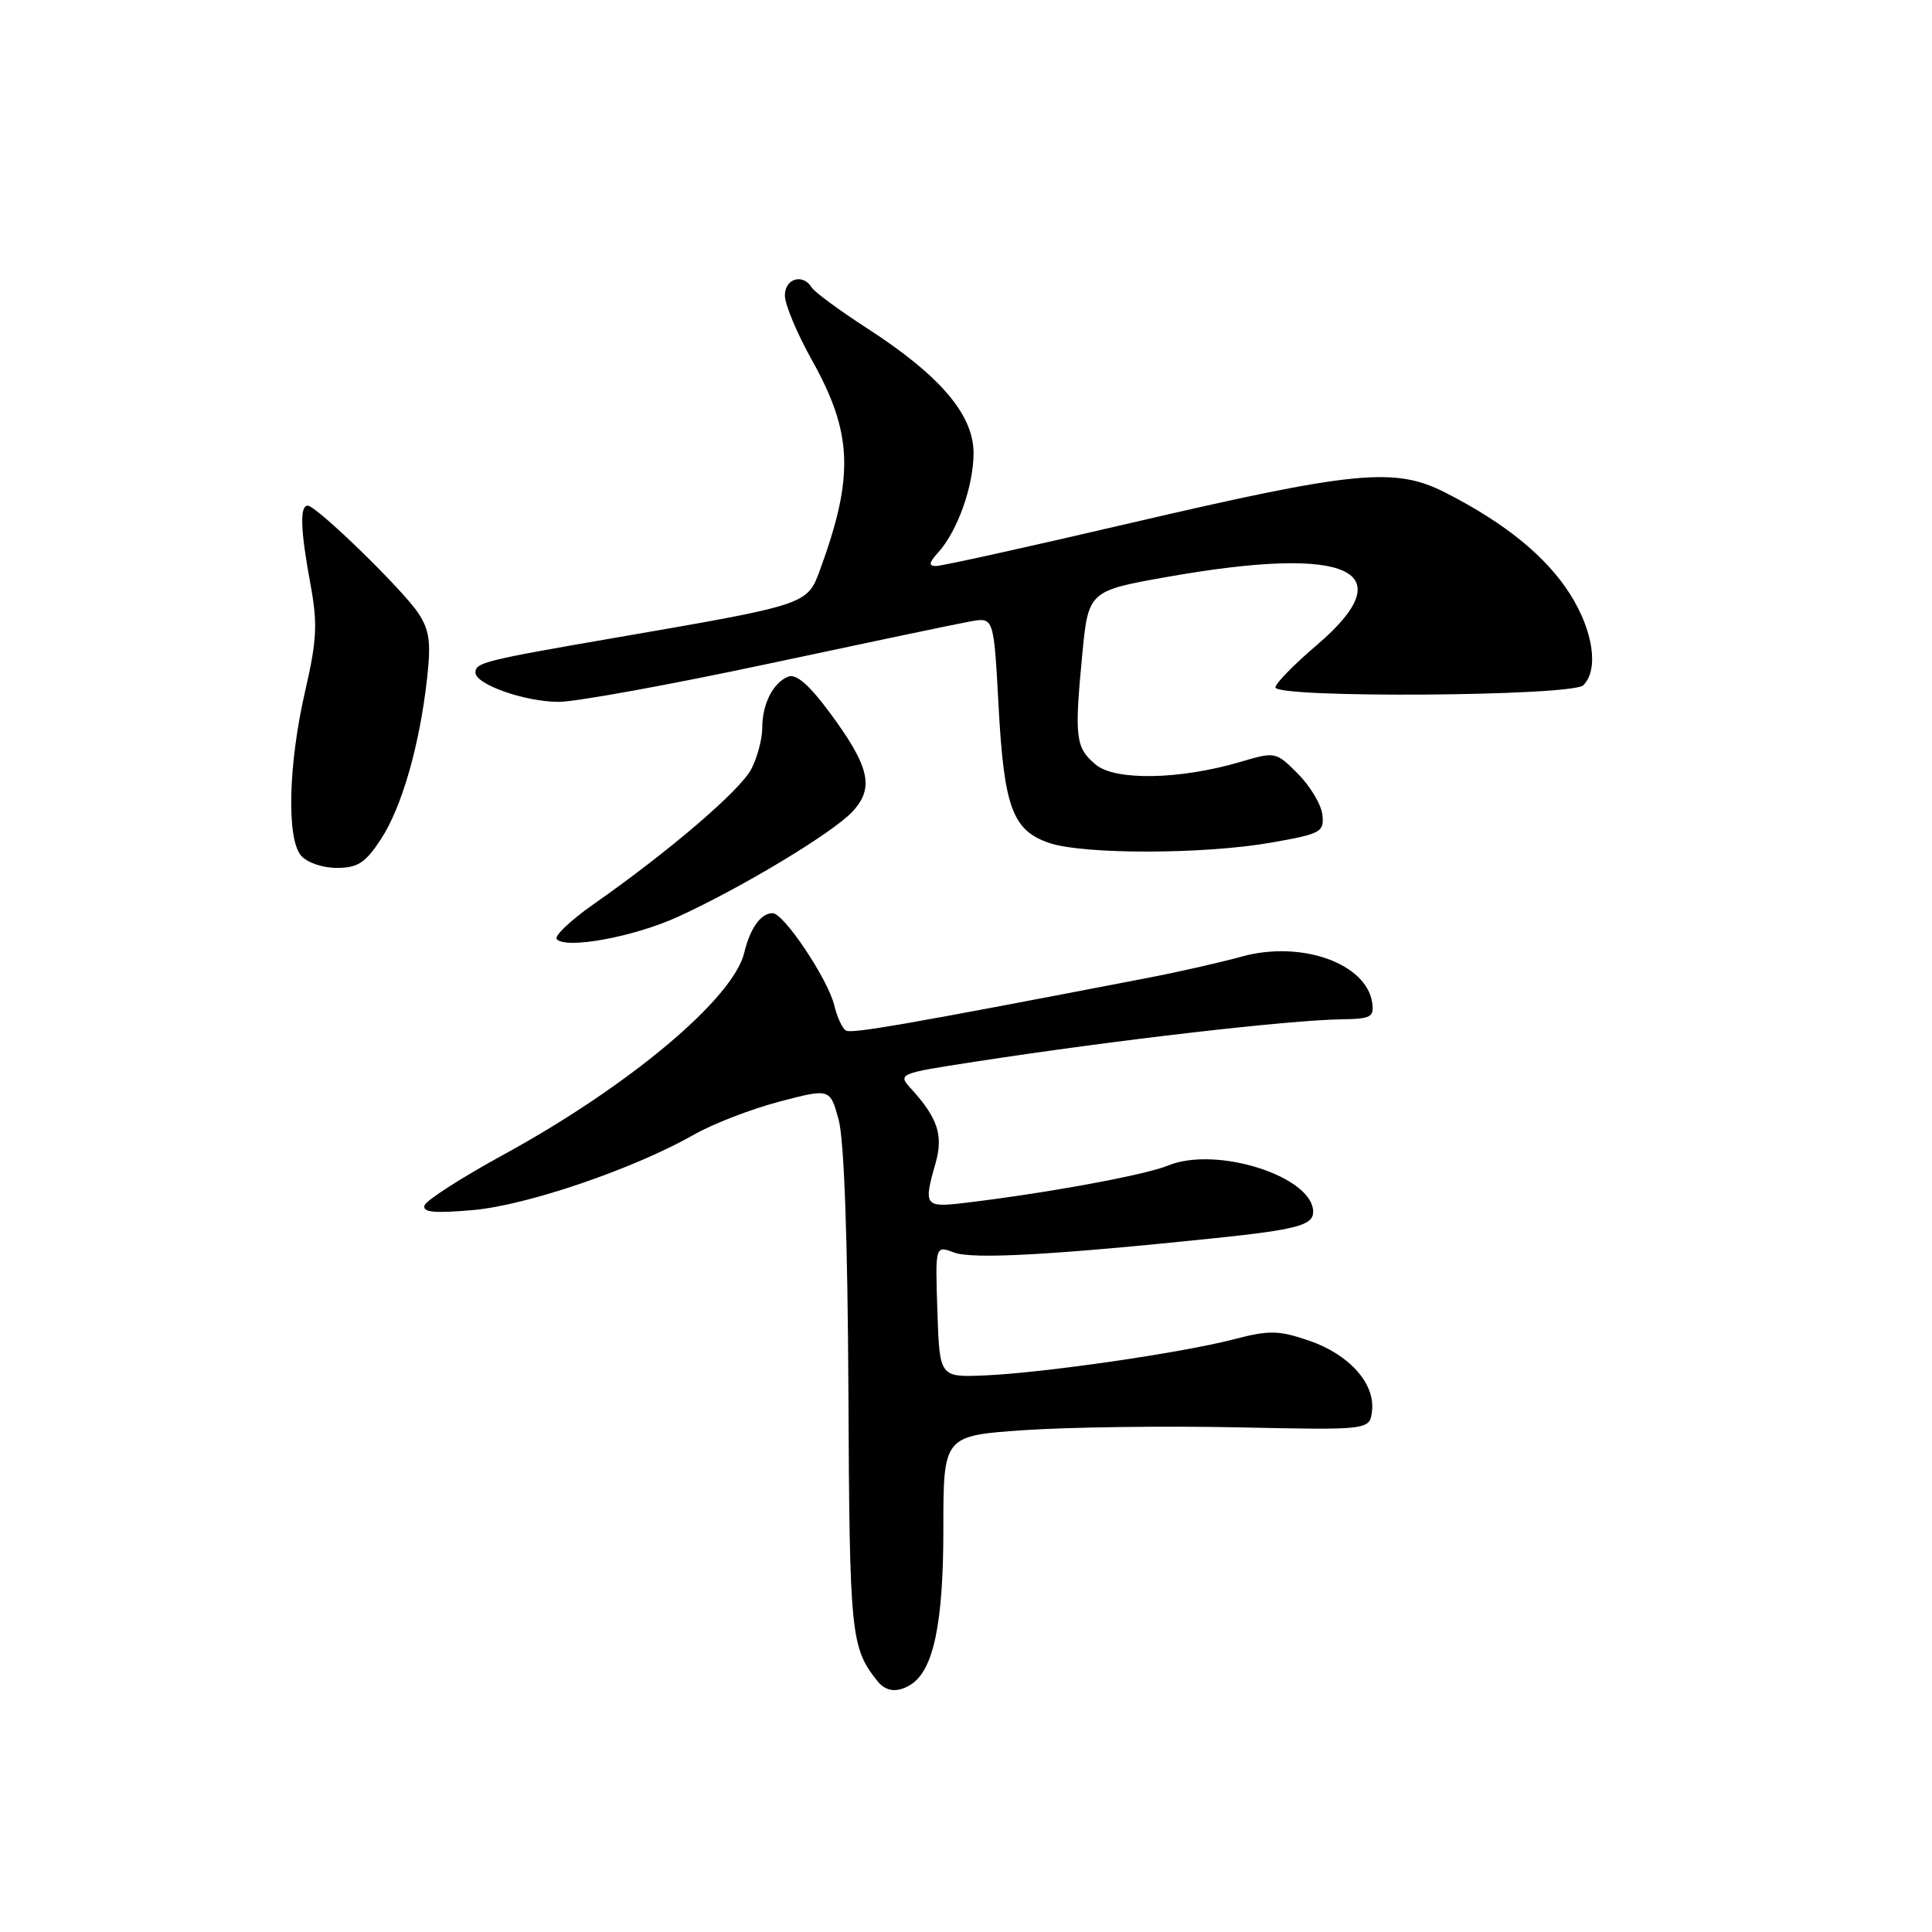 <?xml version="1.0" encoding="UTF-8" standalone="no"?>
<!DOCTYPE svg PUBLIC "-//W3C//DTD SVG 1.1//EN" "http://www.w3.org/Graphics/SVG/1.1/DTD/svg11.dtd" >
<svg xmlns="http://www.w3.org/2000/svg" xmlns:xlink="http://www.w3.org/1999/xlink" version="1.1" viewBox="0 0 256 256">
 <g >
 <path fill="currentColor"
d=" M 120.71 223.20 C 123.70 221.30 125.00 215.07 125.00 202.65 C 125.00 190.24 125.00 190.24 135.75 189.50 C 141.66 189.10 154.38 188.93 164.00 189.13 C 181.50 189.50 181.50 189.50 181.80 186.95 C 182.22 183.30 178.76 179.45 173.42 177.63 C 169.40 176.26 168.18 176.24 163.46 177.47 C 156.58 179.26 138.26 181.92 130.50 182.25 C 124.50 182.50 124.50 182.50 124.21 173.76 C 123.92 165.02 123.92 165.02 126.40 165.96 C 128.83 166.89 139.55 166.30 161.11 164.05 C 171.82 162.93 174.00 162.34 174.00 160.58 C 174.00 155.89 161.16 151.79 154.75 154.45 C 151.71 155.70 138.62 158.11 127.75 159.40 C 122.52 160.02 122.35 159.77 123.97 154.12 C 125.01 150.48 124.26 148.16 120.83 144.38 C 118.90 142.27 118.90 142.27 129.20 140.68 C 147.81 137.81 170.68 135.17 177.82 135.06 C 181.66 135.01 182.10 134.76 181.82 132.85 C 181.04 127.62 172.36 124.57 164.50 126.76 C 161.75 127.52 156.12 128.80 152.00 129.59 C 120.21 135.72 112.83 137.01 112.08 136.55 C 111.61 136.26 110.92 134.78 110.56 133.26 C 109.72 129.76 103.87 121.00 102.37 121.00 C 100.82 121.00 99.40 122.98 98.62 126.23 C 97.17 132.32 83.35 143.91 66.72 153.00 C 61.18 156.03 56.47 159.05 56.25 159.72 C 55.95 160.64 57.55 160.79 62.68 160.34 C 69.85 159.71 84.02 154.87 92.00 150.32 C 94.47 148.91 99.53 146.96 103.24 145.98 C 109.98 144.21 109.98 144.21 111.12 148.35 C 111.85 151.00 112.32 164.09 112.42 184.50 C 112.57 216.70 112.73 218.30 116.26 222.75 C 117.38 224.17 118.94 224.33 120.71 223.20 Z  M 89.83 121.48 C 98.24 117.64 110.30 110.38 112.93 107.57 C 115.89 104.42 115.26 101.61 109.95 94.43 C 107.25 90.78 105.50 89.25 104.47 89.65 C 102.44 90.43 101.00 93.27 101.00 96.48 C 101.00 97.92 100.35 100.36 99.56 101.89 C 98.09 104.73 88.74 112.74 78.64 119.82 C 75.57 121.97 73.38 124.06 73.78 124.46 C 75.08 125.79 84.04 124.13 89.83 121.48 Z  M 50.44 111.25 C 53.22 107.04 55.58 98.86 56.58 89.98 C 57.13 85.15 56.92 83.52 55.45 81.28 C 53.40 78.15 41.93 67.00 40.77 67.00 C 39.70 67.00 39.81 70.24 41.14 77.43 C 42.10 82.65 41.99 84.81 40.44 91.55 C 38.21 101.21 37.96 111.04 39.87 113.35 C 40.65 114.28 42.70 115.00 44.61 115.00 C 47.39 115.00 48.40 114.35 50.44 111.25 Z  M 168.50 111.64 C 175.06 110.48 175.48 110.25 175.22 107.95 C 175.07 106.60 173.61 104.17 171.99 102.54 C 169.05 99.59 169.01 99.58 164.27 100.98 C 156.33 103.31 147.79 103.47 145.21 101.33 C 142.52 99.09 142.35 97.76 143.39 86.89 C 144.21 78.29 144.21 78.29 154.86 76.41 C 178.79 72.20 186.08 75.56 174.50 85.46 C 171.47 88.04 169.00 90.57 169.00 91.08 C 169.00 92.53 208.33 92.27 209.80 90.80 C 211.87 88.73 211.12 83.58 208.05 78.74 C 204.88 73.74 199.47 69.33 191.55 65.29 C 184.82 61.85 179.61 62.36 149.44 69.39 C 136.21 72.48 124.78 75.00 124.04 75.00 C 123.01 75.00 123.07 74.58 124.31 73.21 C 126.88 70.37 129.00 64.41 129.00 60.03 C 129.00 54.95 124.58 49.77 114.94 43.53 C 111.26 41.15 107.93 38.70 107.56 38.10 C 106.38 36.19 104.00 36.90 104.00 39.15 C 104.00 40.34 105.61 44.19 107.58 47.71 C 112.98 57.37 113.20 63.08 108.66 75.50 C 106.96 80.13 107.06 80.10 81.50 84.51 C 64.19 87.50 63.00 87.79 63.00 89.12 C 63.00 90.69 69.57 93.00 74.03 93.00 C 76.29 93.00 88.79 90.73 101.81 87.95 C 114.84 85.17 126.89 82.64 128.59 82.34 C 131.68 81.79 131.68 81.79 132.31 93.44 C 133.03 106.97 134.16 110.03 139.01 111.69 C 143.55 113.24 159.59 113.22 168.50 111.64 Z "/>
</g>
</svg>